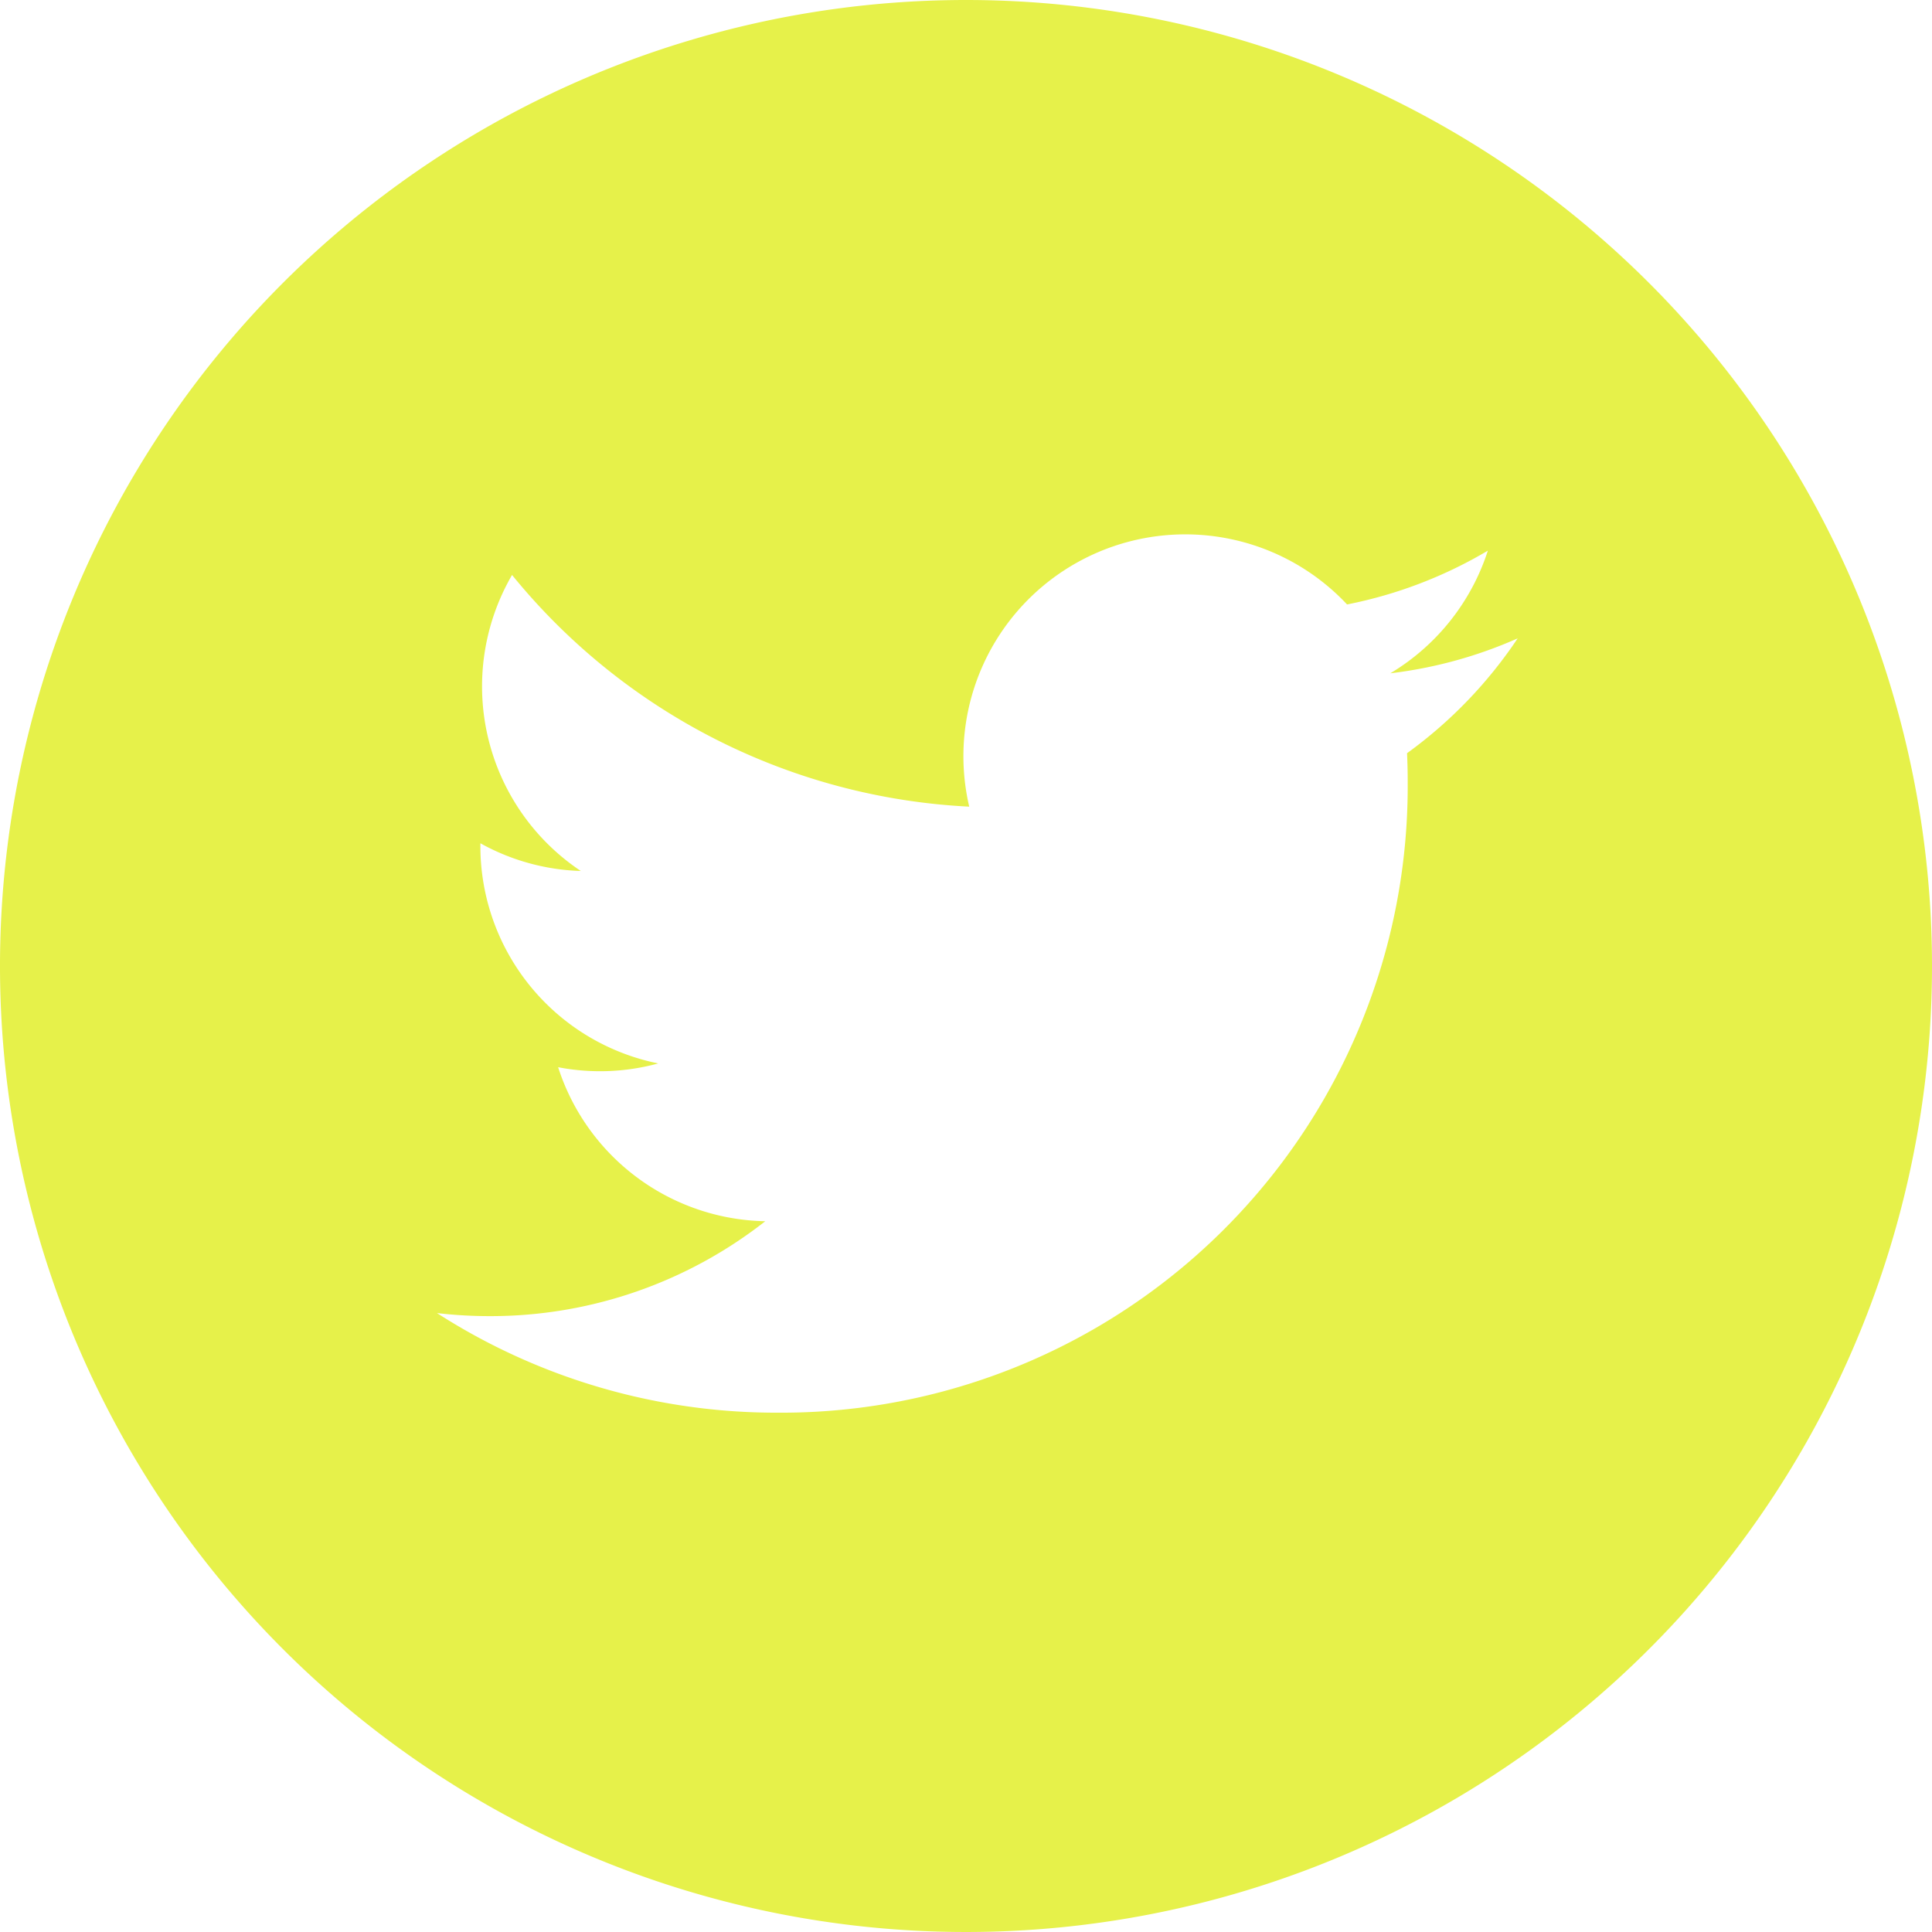 <svg id="twitter_1_" data-name="twitter (1)" xmlns="http://www.w3.org/2000/svg" width="44.956" height="44.956" viewBox="0 0 44.956 44.956">
  <path id="twitter_1_2"  class="theme-icon-content-fill"  data-name="twitter (1)" d="M22.478,0A22.478,22.478,0,1,0,44.956,22.478,22.48,22.48,0,0,0,22.478,0ZM32.741,17.526q.015.332.015.667A14.58,14.58,0,0,1,18.076,32.872h0a14.6,14.6,0,0,1-7.908-2.318,10.494,10.494,0,0,0,1.231.071,10.352,10.352,0,0,0,6.408-2.208,5.165,5.165,0,0,1-4.82-3.584,5.142,5.142,0,0,0,2.33-.088,5.161,5.161,0,0,1-4.139-5.057c0-.023,0-.044,0-.066a5.124,5.124,0,0,0,2.337.645,5.164,5.164,0,0,1-1.6-6.888A14.648,14.648,0,0,0,22.553,18.77a5.162,5.162,0,0,1,8.792-4.705,10.348,10.348,0,0,0,3.276-1.252,5.179,5.179,0,0,1-2.269,2.854,10.29,10.29,0,0,0,2.963-.813A10.485,10.485,0,0,1,32.741,17.526Zm0,0" fill="#e6f14a"/>
</svg>

